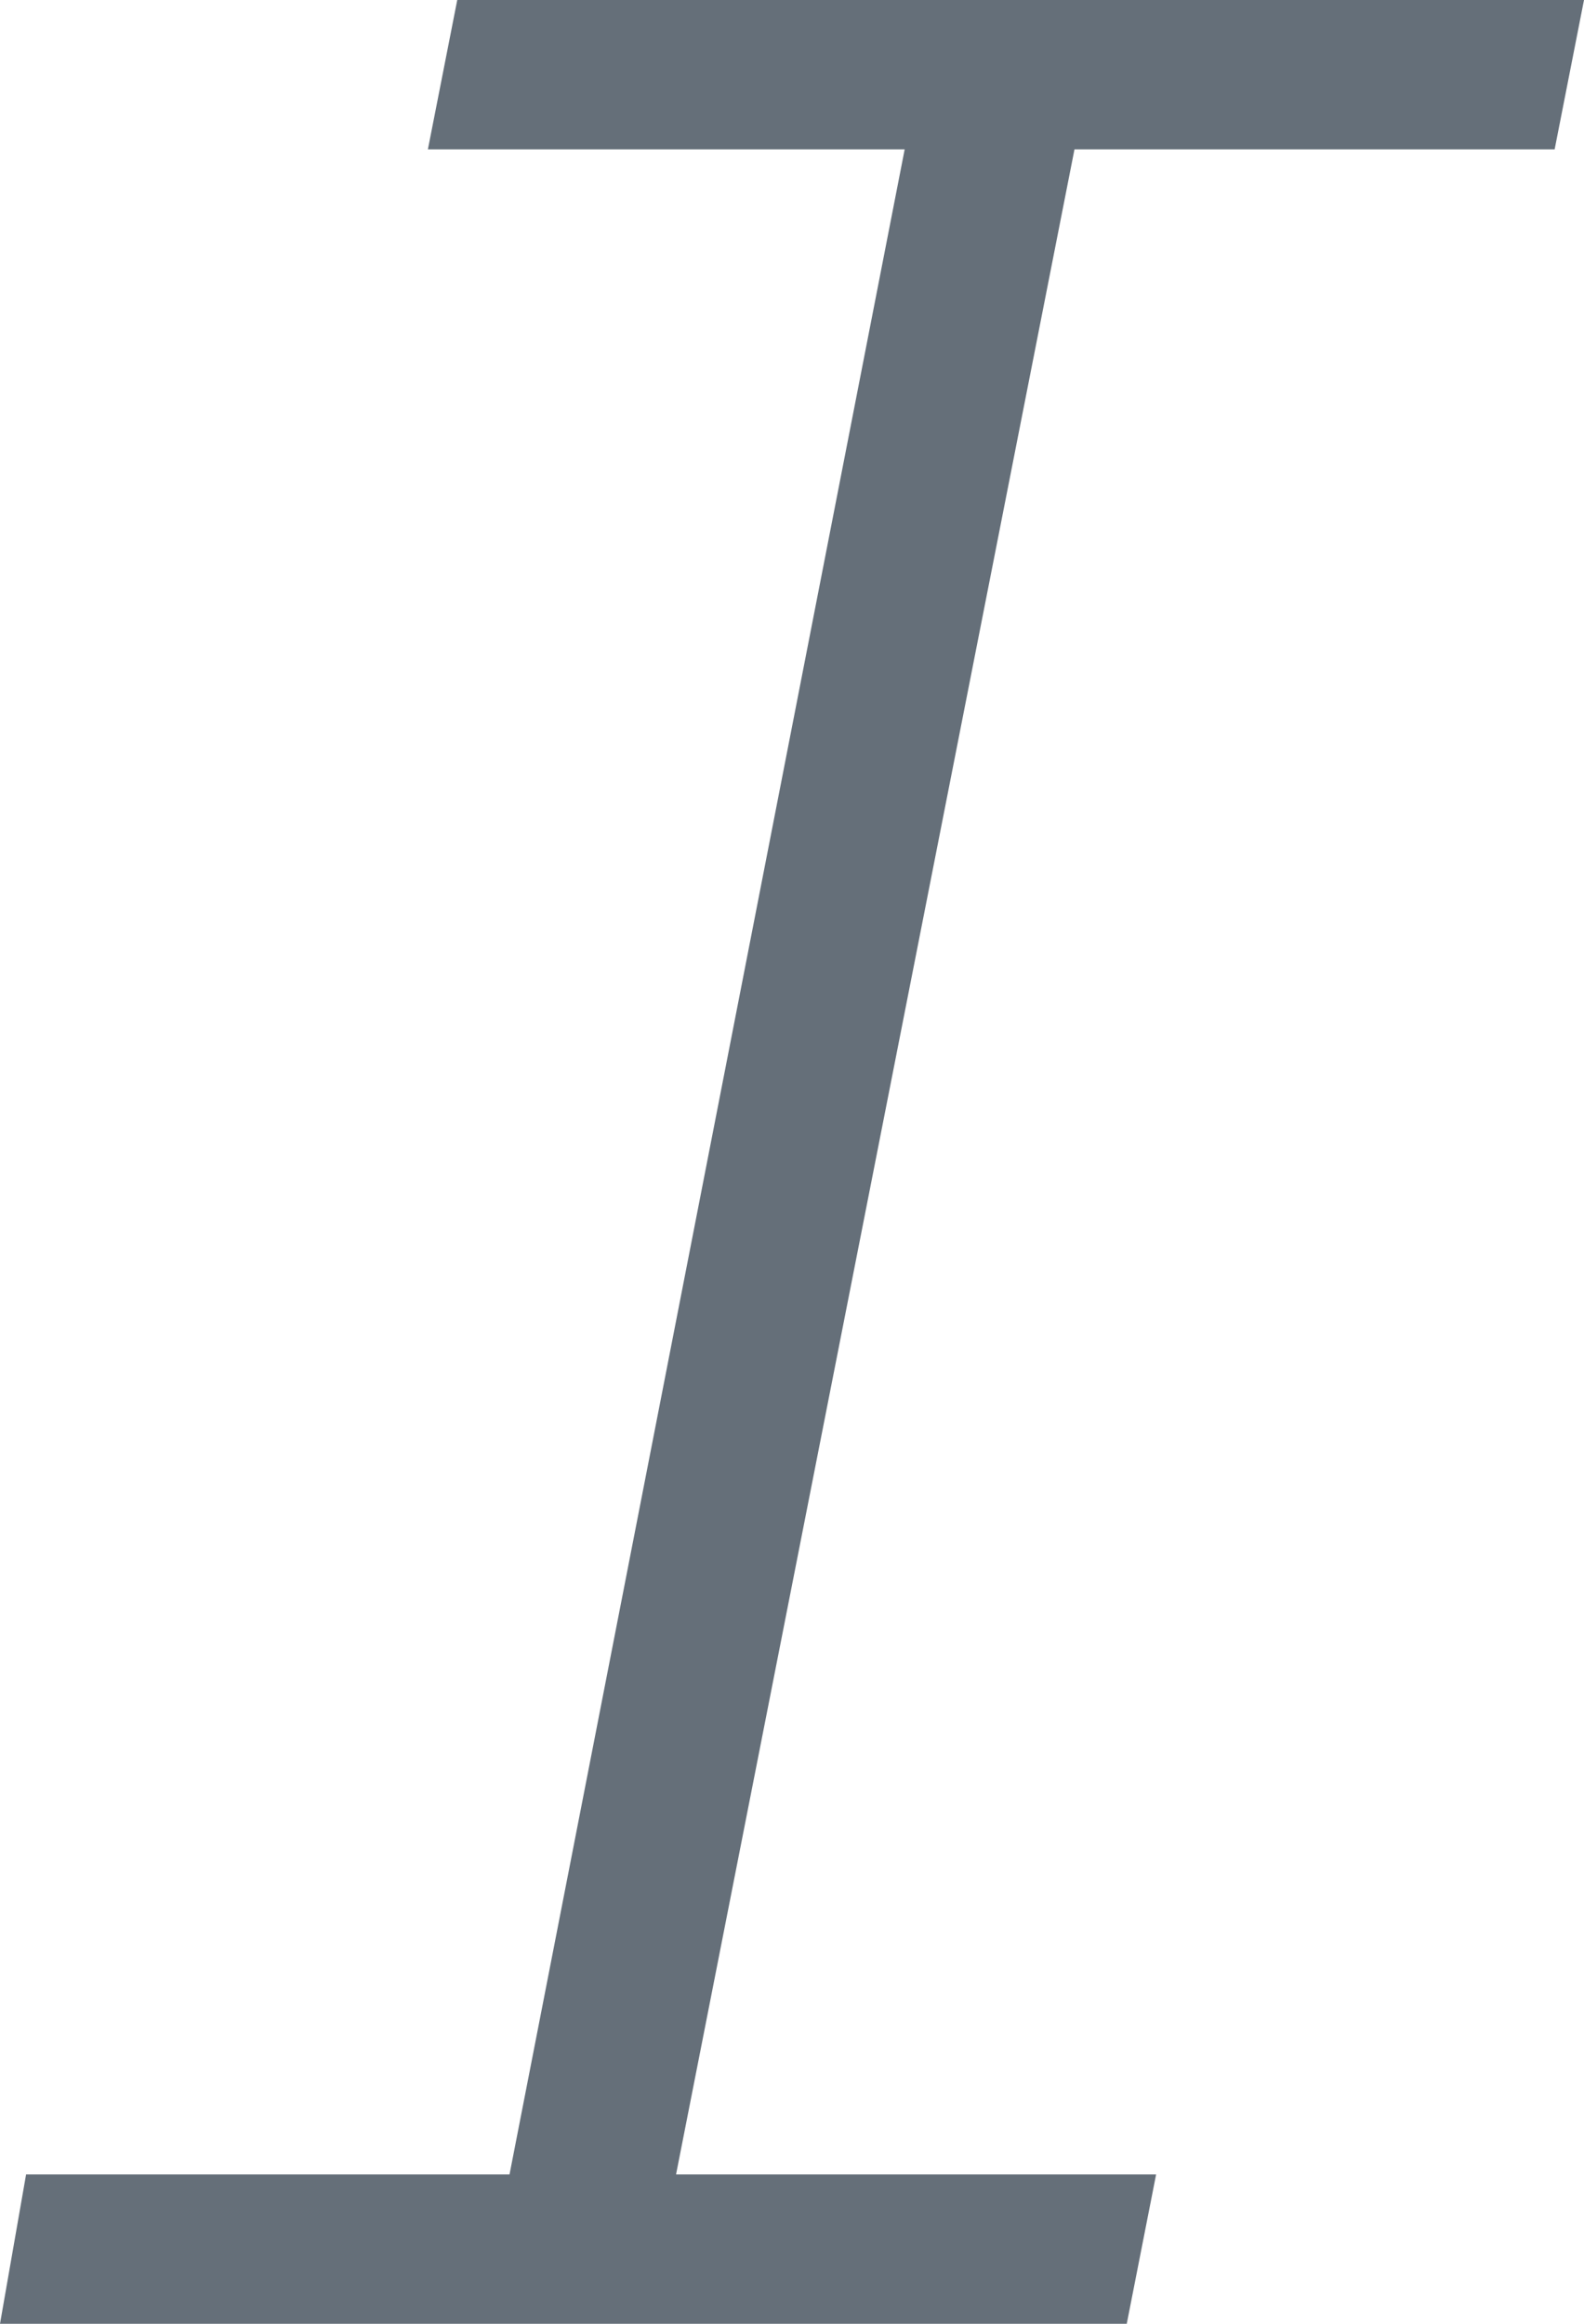 <svg width="15" height="22" viewBox="0 0 15 22" fill="none" xmlns="http://www.w3.org/2000/svg">
<path d="M10.175 1.414L6.402 20.586H10.948L10.67 22H0L0.247 20.586H4.825L8.567 1.414H4.052L4.33 0H15L14.722 1.414H10.175Z" fill="#656F79"/>
</svg>

